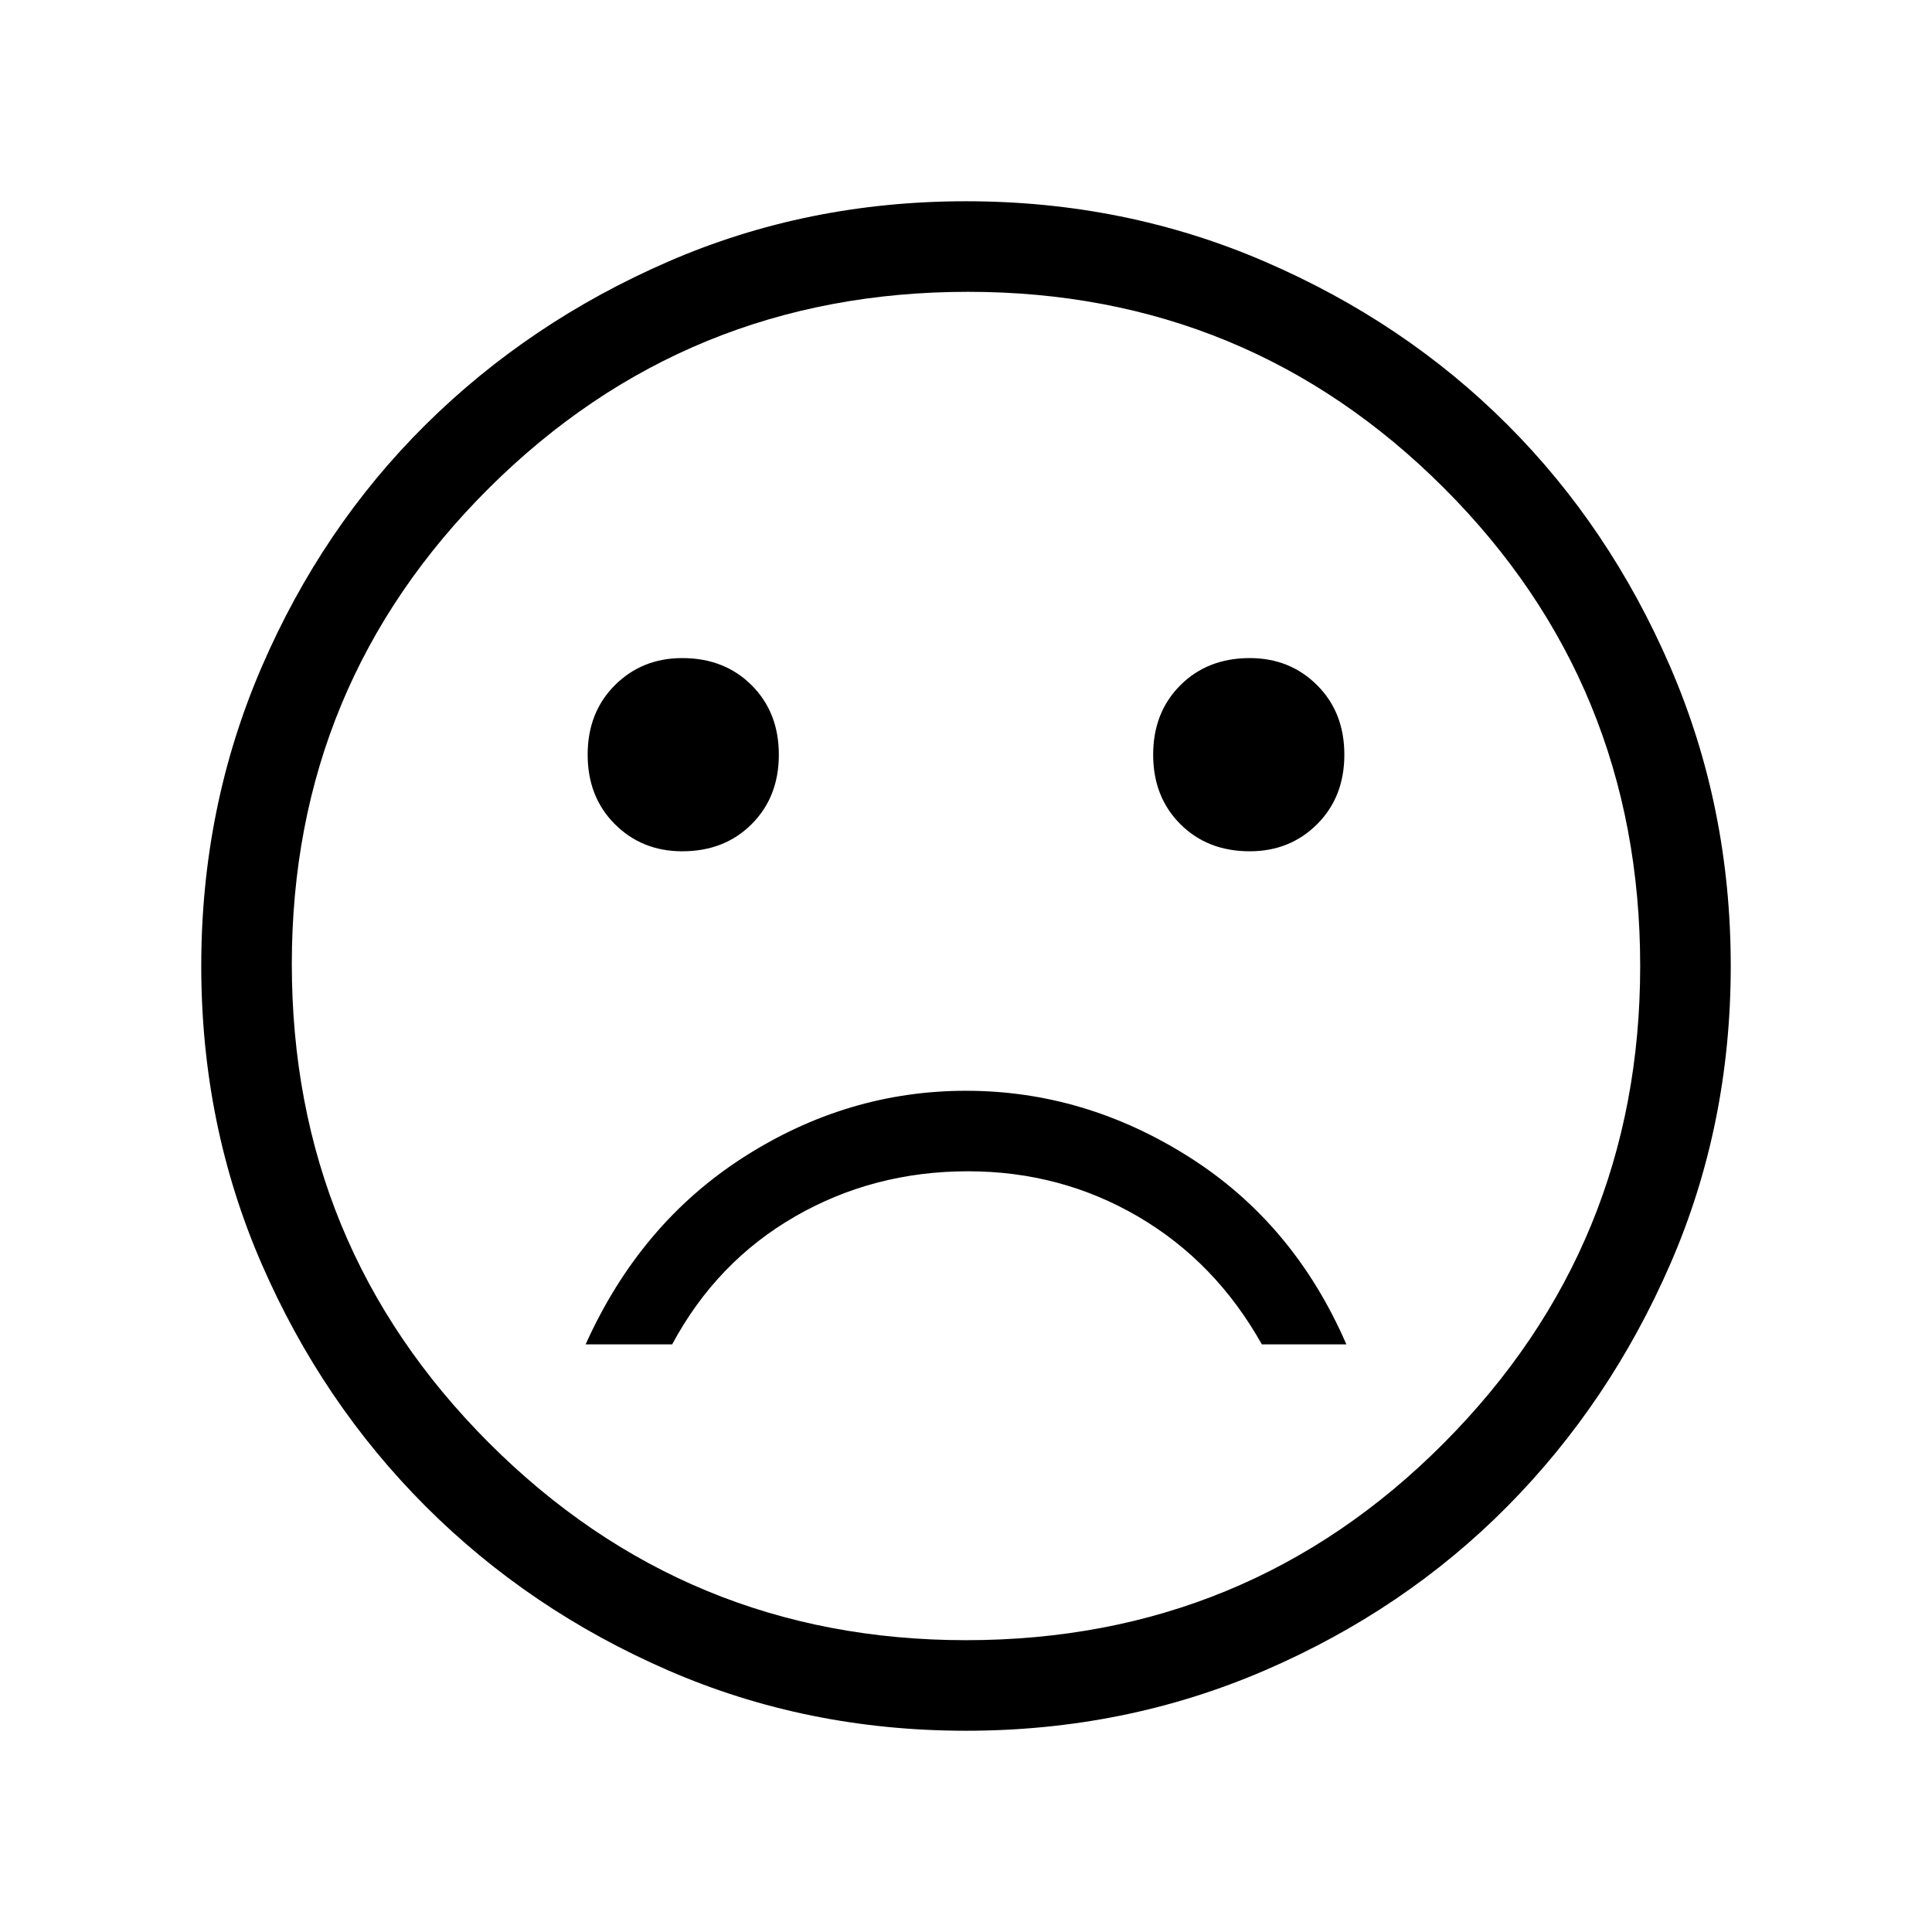 <svg xmlns="http://www.w3.org/2000/svg" height="48" width="48"><path d="M31.05 21.15Q32.05 21.15 32.725 20.475Q33.4 19.8 33.4 18.75Q33.4 17.7 32.725 17.025Q32.05 16.35 31.05 16.35Q30 16.35 29.325 17.025Q28.65 17.7 28.65 18.75Q28.65 19.8 29.325 20.475Q30 21.15 31.05 21.15ZM16.95 21.15Q18 21.15 18.675 20.475Q19.35 19.8 19.35 18.75Q19.35 17.7 18.675 17.025Q18 16.35 16.95 16.35Q15.95 16.35 15.275 17.025Q14.6 17.7 14.6 18.75Q14.6 19.8 15.275 20.475Q15.95 21.15 16.95 21.15ZM24 27.1Q21.05 27.1 18.475 28.75Q15.9 30.4 14.55 33.4H16.7Q17.8 31.35 19.75 30.225Q21.7 29.1 24.05 29.1Q26.35 29.1 28.275 30.225Q30.2 31.35 31.35 33.4H33.45Q32.15 30.4 29.55 28.75Q26.95 27.1 24 27.1ZM24 43Q20.05 43 16.6 41.5Q13.15 40 10.575 37.425Q8 34.85 6.5 31.4Q5 27.95 5 24Q5 20.05 6.5 16.575Q8 13.1 10.575 10.55Q13.15 8 16.6 6.5Q20.05 5 24 5Q27.95 5 31.425 6.5Q34.9 8 37.45 10.55Q40 13.1 41.5 16.575Q43 20.05 43 24Q43 27.95 41.5 31.4Q40 34.85 37.45 37.425Q34.9 40 31.425 41.5Q27.95 43 24 43ZM24 24Q24 24 24 24Q24 24 24 24Q24 24 24 24Q24 24 24 24Q24 24 24 24Q24 24 24 24Q24 24 24 24Q24 24 24 24ZM24 40.75Q31 40.75 35.875 35.85Q40.75 30.95 40.75 24Q40.75 17 35.875 12.125Q31 7.25 24.05 7.25Q17.05 7.25 12.15 12.125Q7.25 17 7.25 23.95Q7.25 30.95 12.15 35.85Q17.05 40.75 24 40.75Z"/></svg>